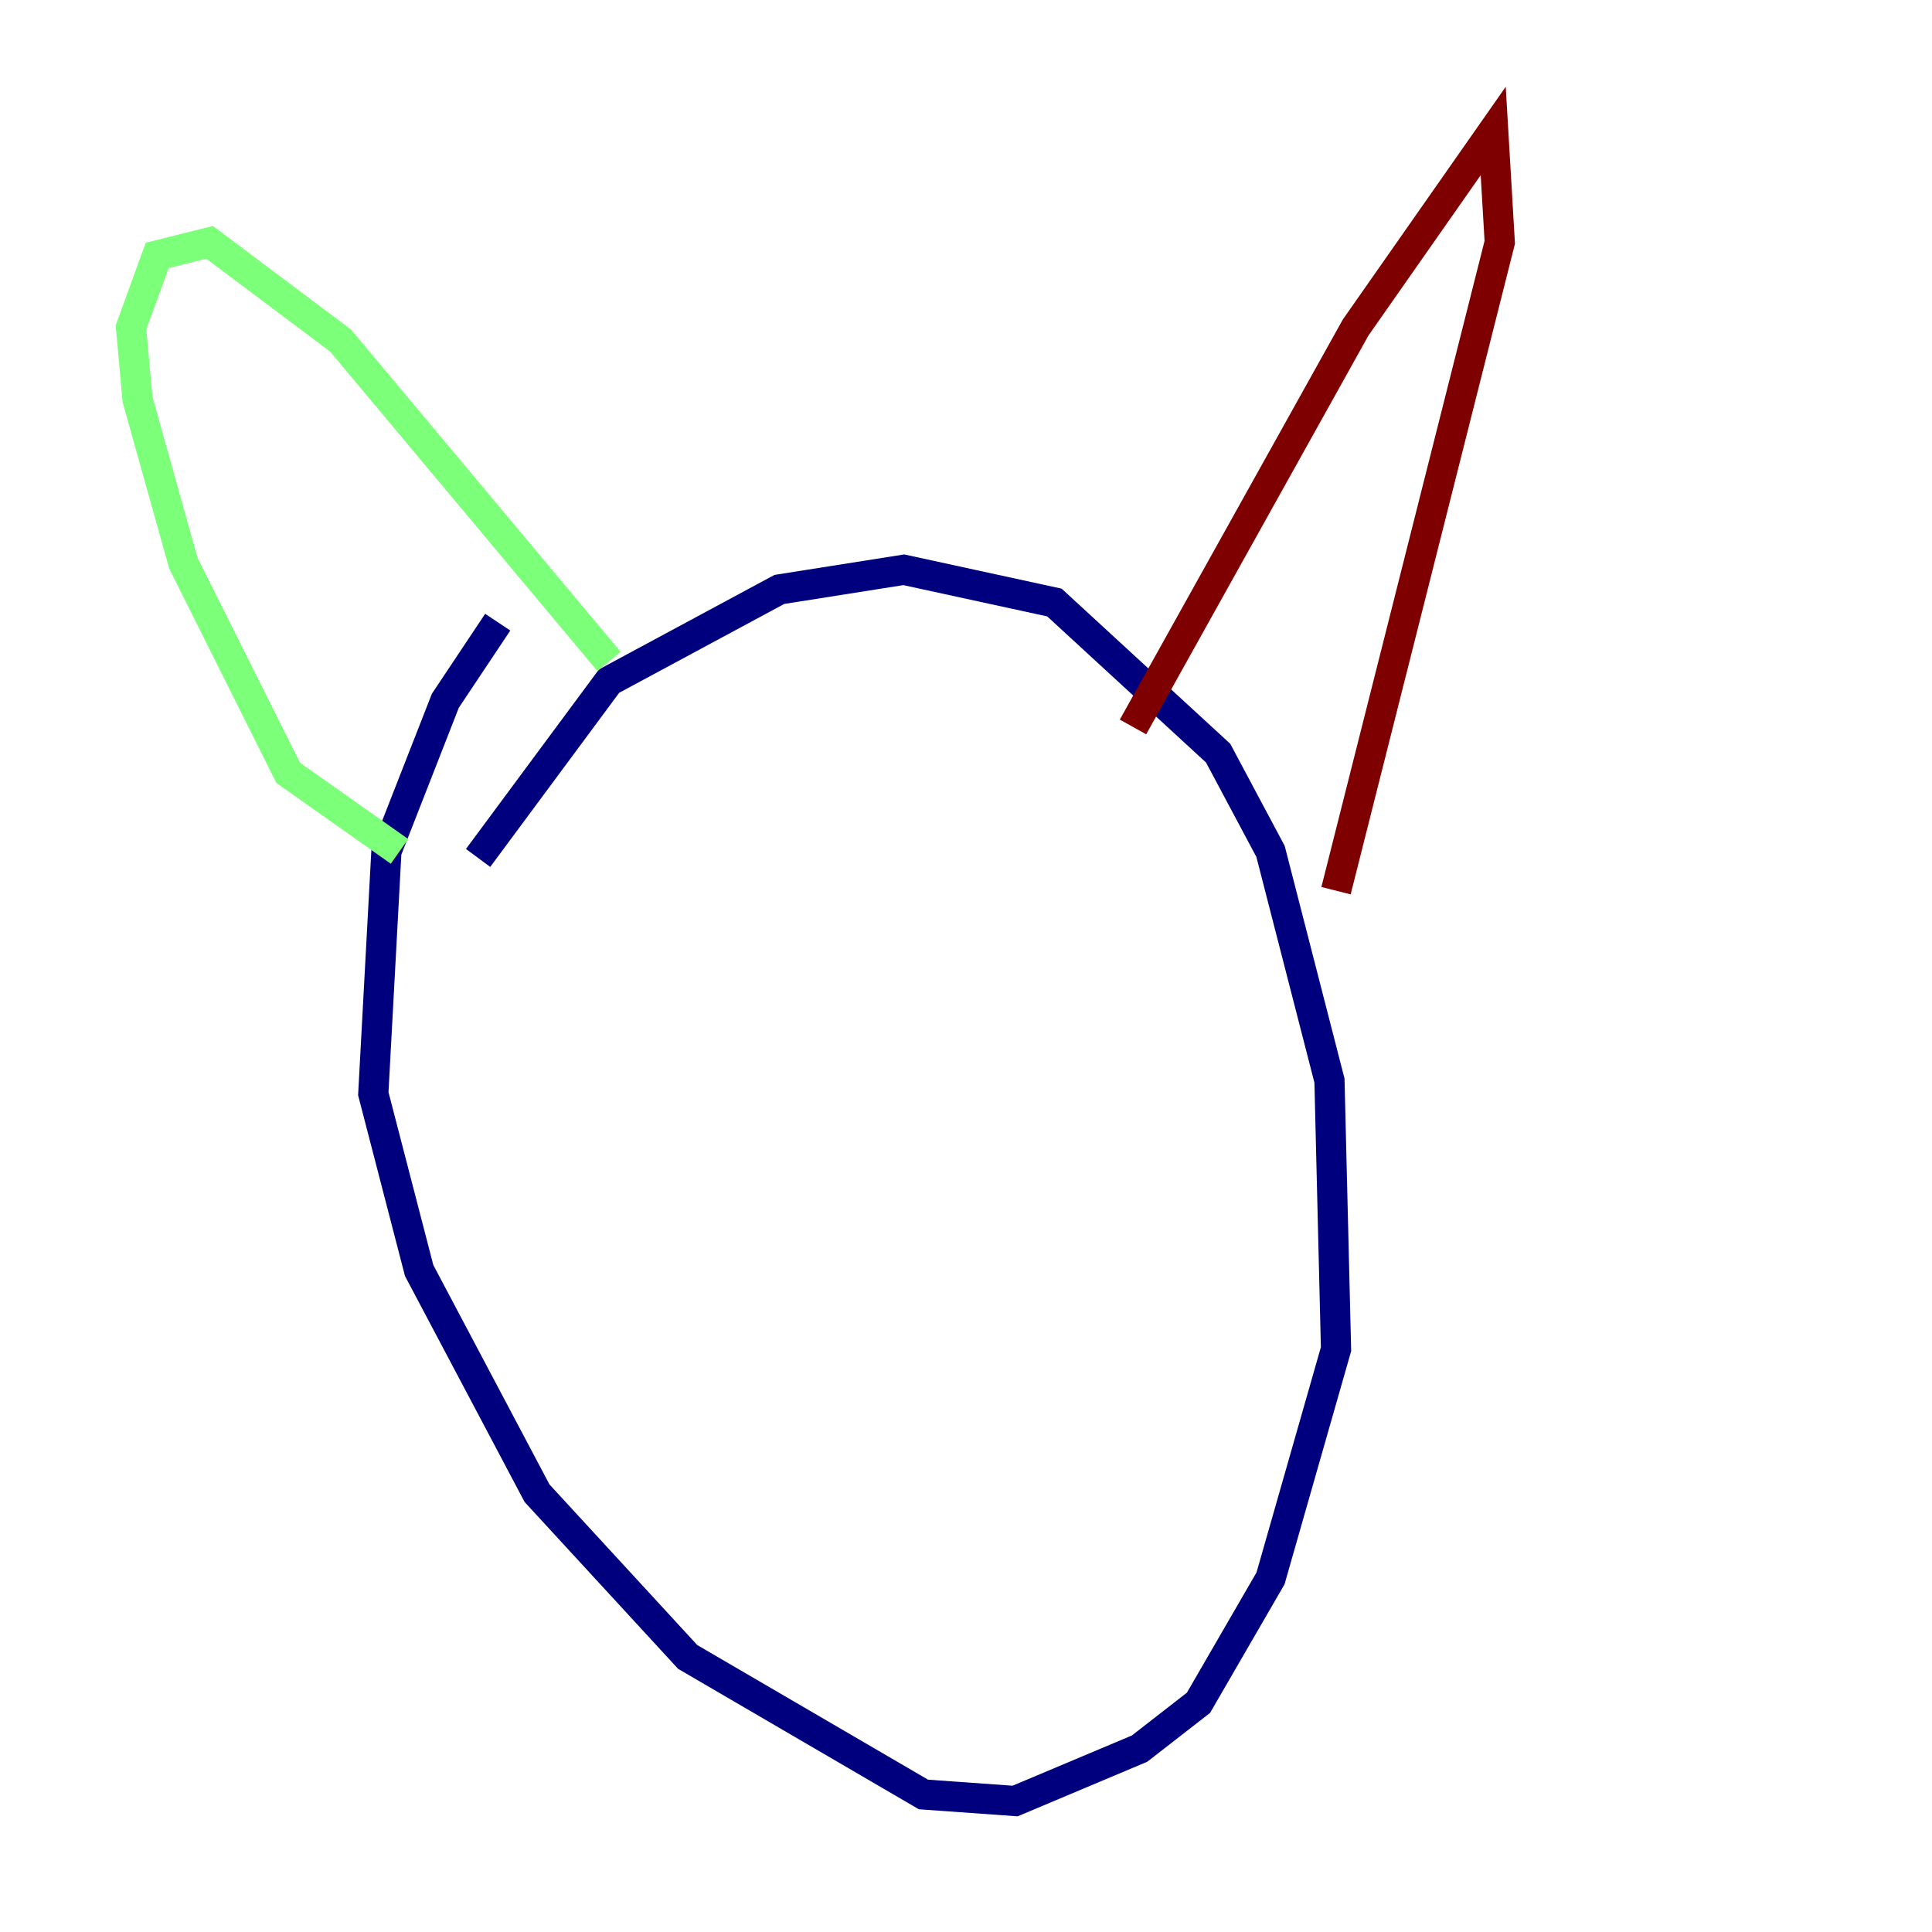 <?xml version="1.0" encoding="utf-8" ?>
<svg baseProfile="tiny" height="128" version="1.2" viewBox="0,0,128,128" width="128" xmlns="http://www.w3.org/2000/svg" xmlns:ev="http://www.w3.org/2001/xml-events" xmlns:xlink="http://www.w3.org/1999/xlink"><defs /><polyline fill="none" points="32.976,41.22 29.505,46.427 25.6,56.407 24.732,72.461 27.77,84.176 35.58,98.929 45.559,109.776 61.18,118.888 67.254,119.322 75.498,115.851 79.403,112.814 84.176,104.57 88.515,89.383 88.081,71.593 84.176,56.407 80.705,49.898 69.858,39.919 59.878,37.749 51.634,39.051 40.352,45.125 31.675,56.841" stroke="#00007f" stroke-width="2" /><polyline fill="none" points="26.468,56.407 19.091,51.2 12.149,37.315 9.112,26.468 8.678,21.695 10.414,16.922 13.885,16.054 22.563,22.563 40.352,43.824" stroke="#7cff79" stroke-width="2" /><polyline fill="none" points="75.064,48.163 89.817,21.695 98.929,8.678 99.363,16.054 88.515,59.01" stroke="#7f0000" stroke-width="2" /></svg>
